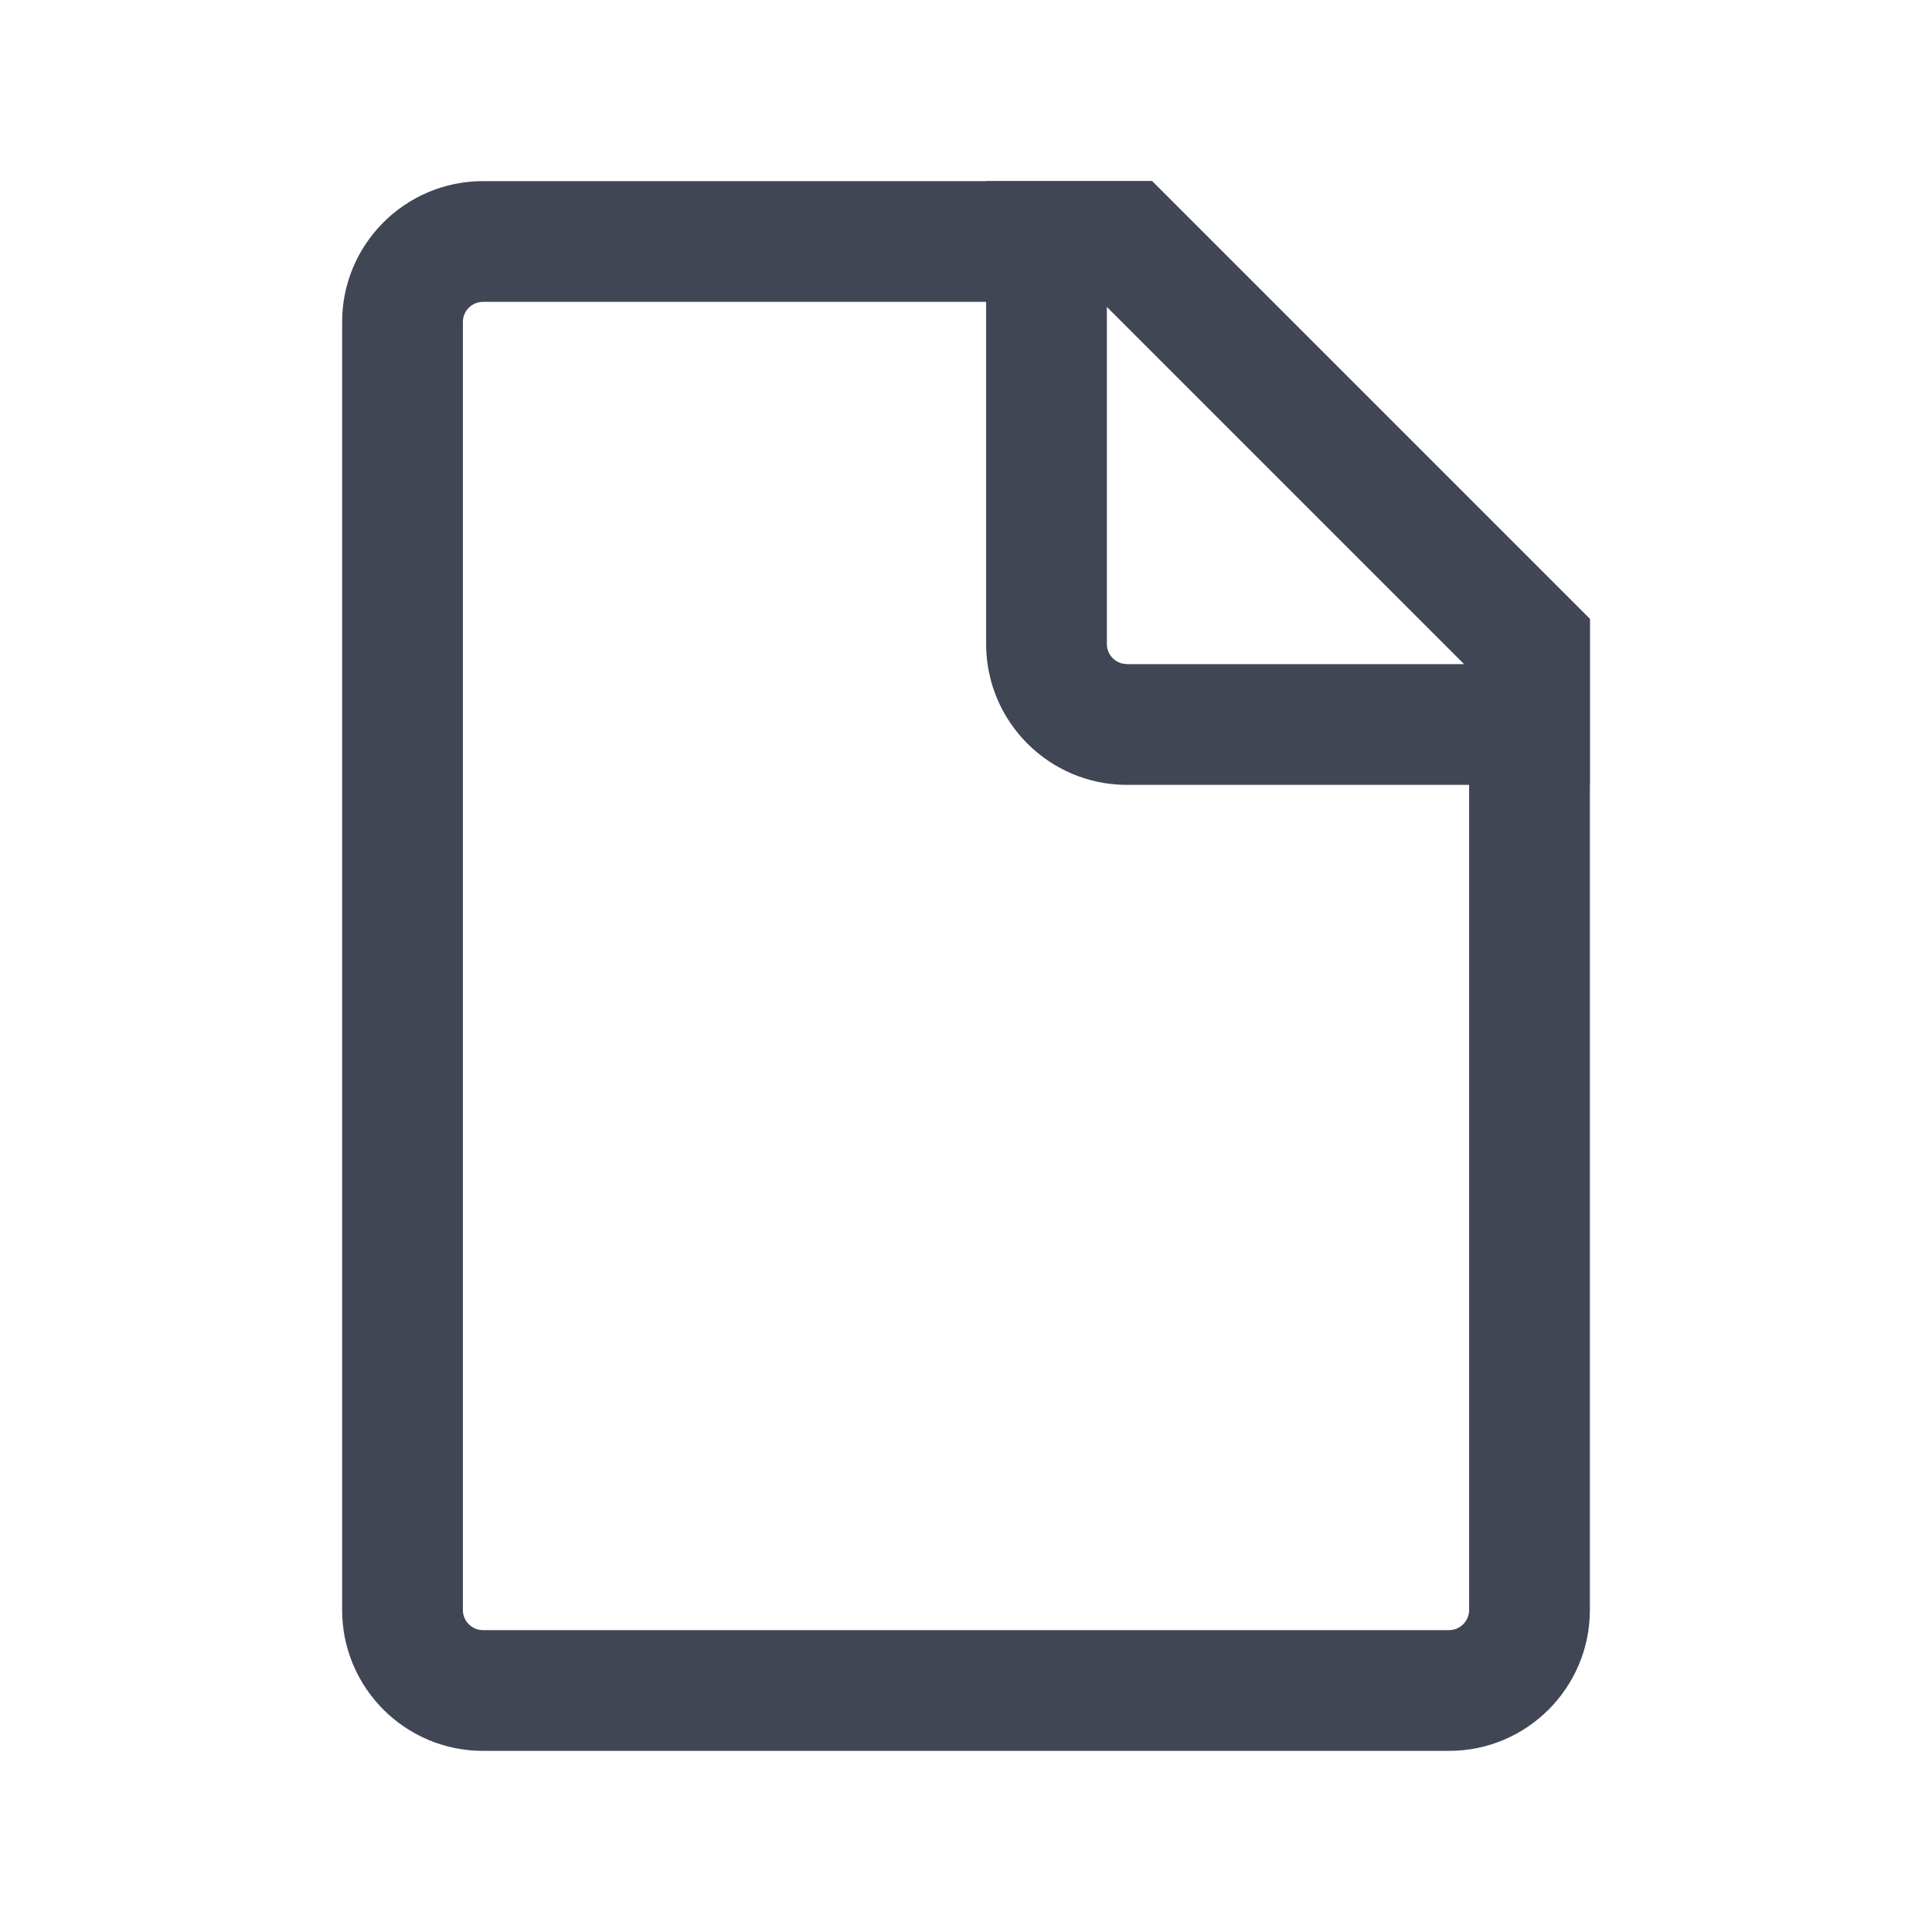 <?xml version="1.0" encoding="UTF-8"?>
<svg width="24px" height="24px" viewBox="0 0 24 24" version="1.1" xmlns="http://www.w3.org/2000/svg" xmlns:xlink="http://www.w3.org/1999/xlink">
    <!-- Generator: Sketch 61.1 (89650) - https://sketch.com -->
    <title>zhudan-xuanzhong</title>
    <desc>Created with Sketch.</desc>
    <g id="zhudan-xuanzhong" stroke="none" stroke-width="1" fill="none" fill-rule="evenodd">
        <g id="编组">
            <rect id="矩形" fill="#D8D8D8" opacity="0" x="0" y="0" width="24" height="24"></rect>
            <path d="M19.75,7.689 L14.311,2.25 L6,2.25 C5.034,2.25 4.25,3.034 4.25,4 L4.25,20 C4.25,20.966 5.034,21.75 6,21.75 L18,21.75 C18.966,21.75 19.75,20.966 19.75,20 L19.75,7.689 Z M13.689,3.75 L18.25,8.311 L18.25,20 C18.25,20.138 18.138,20.25 18,20.25 L6,20.25 C5.862,20.25 5.75,20.138 5.75,20 L5.75,4 C5.75,3.862 5.862,3.75 6,3.75 L13.689,3.75 Z" id="矩形" fill="#414655" fill-rule="nonzero"></path>
            <path d="M14.311,2.25 L12.25,2.25 L12.25,8 C12.25,8.966 13.034,9.75 14,9.75 L19.75,9.75 L19.75,7.689 L14.311,2.25 Z M18.189,8.25 L14,8.25 L13.943,8.243 C13.832,8.217 13.75,8.118 13.75,8 L13.75,3.811 L18.189,8.25 Z" id="路径-16" fill="#414655" fill-rule="nonzero"></path>
        </g>
    </g>
</svg>